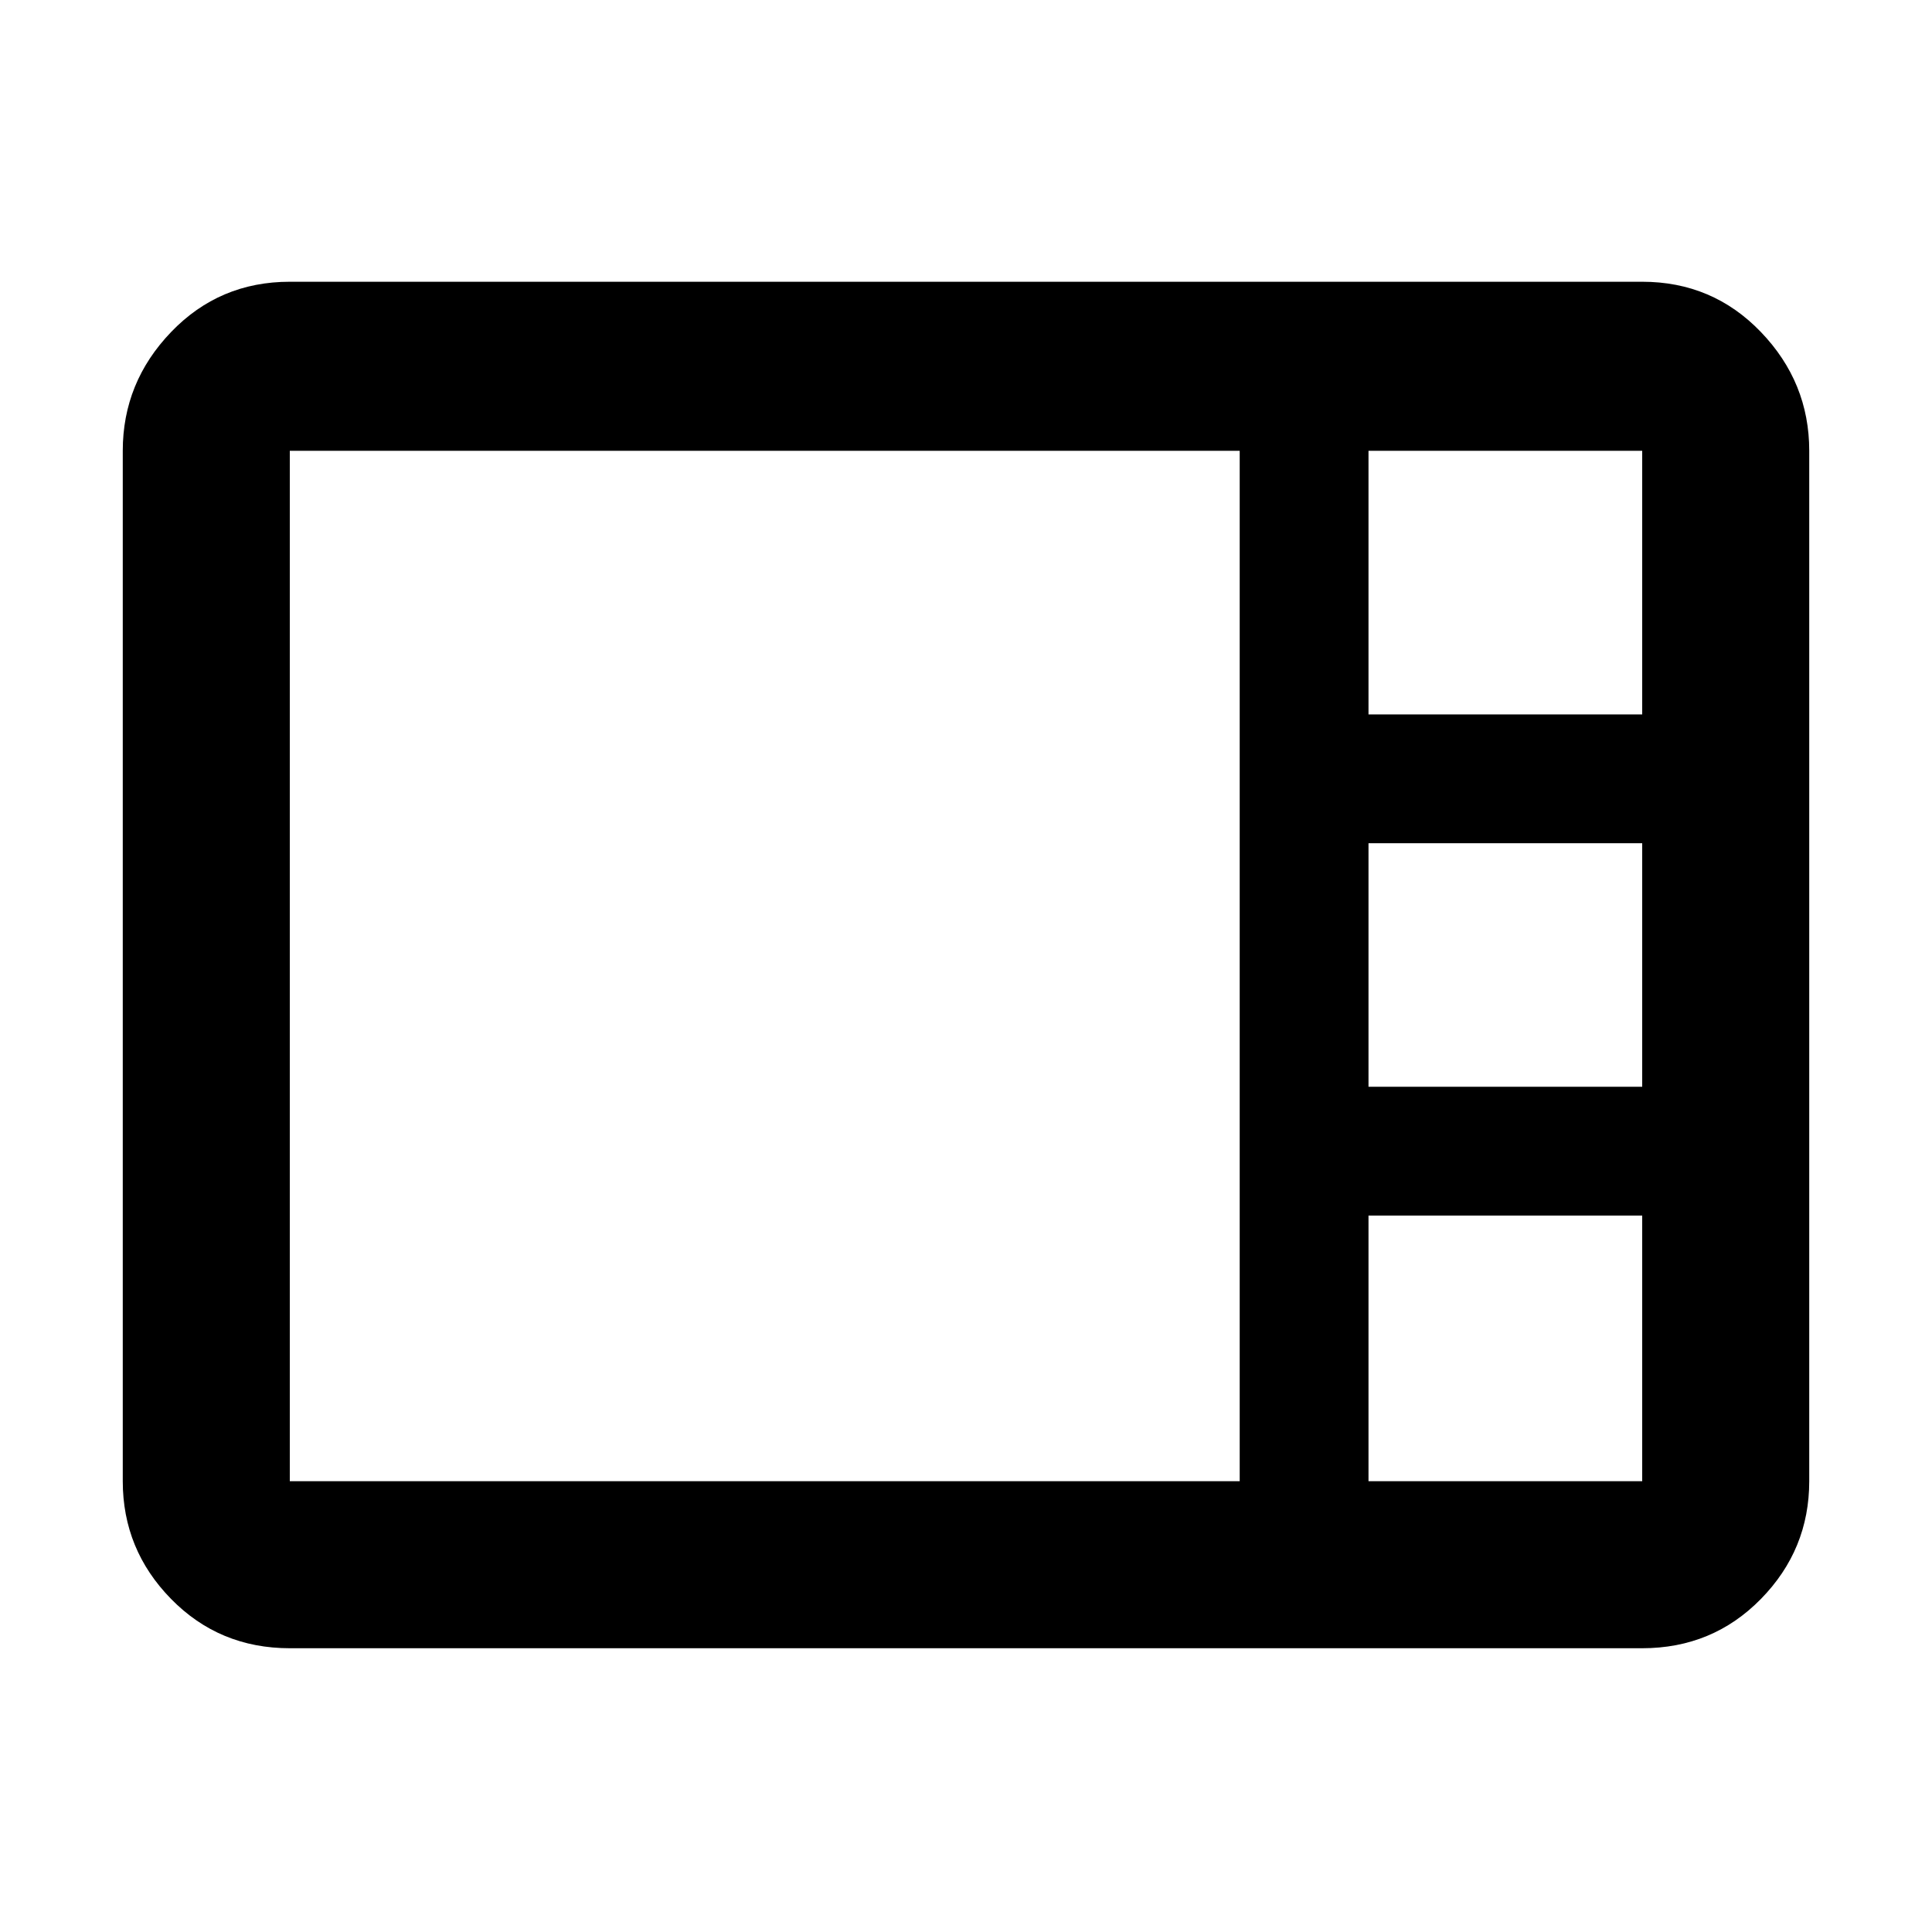 <svg xmlns="http://www.w3.org/2000/svg" height="48" width="48"><path d="M7.2 40.95q-1.75 0-2.95-1.225-1.2-1.225-1.2-2.925V11.2q0-1.7 1.2-2.95Q5.45 7 7.2 7h33.6q1.75 0 2.95 1.25 1.2 1.25 1.2 2.95v25.6q0 1.7-1.2 2.925-1.2 1.225-2.95 1.225ZM34 17.75h6.8V11.2H34v6.55ZM34 27h6.8v-6.05H34V27ZM7.2 36.8h23.6V11.2H7.2v25.6Zm26.8 0h6.8v-6.6H34v6.6Z"/></svg>